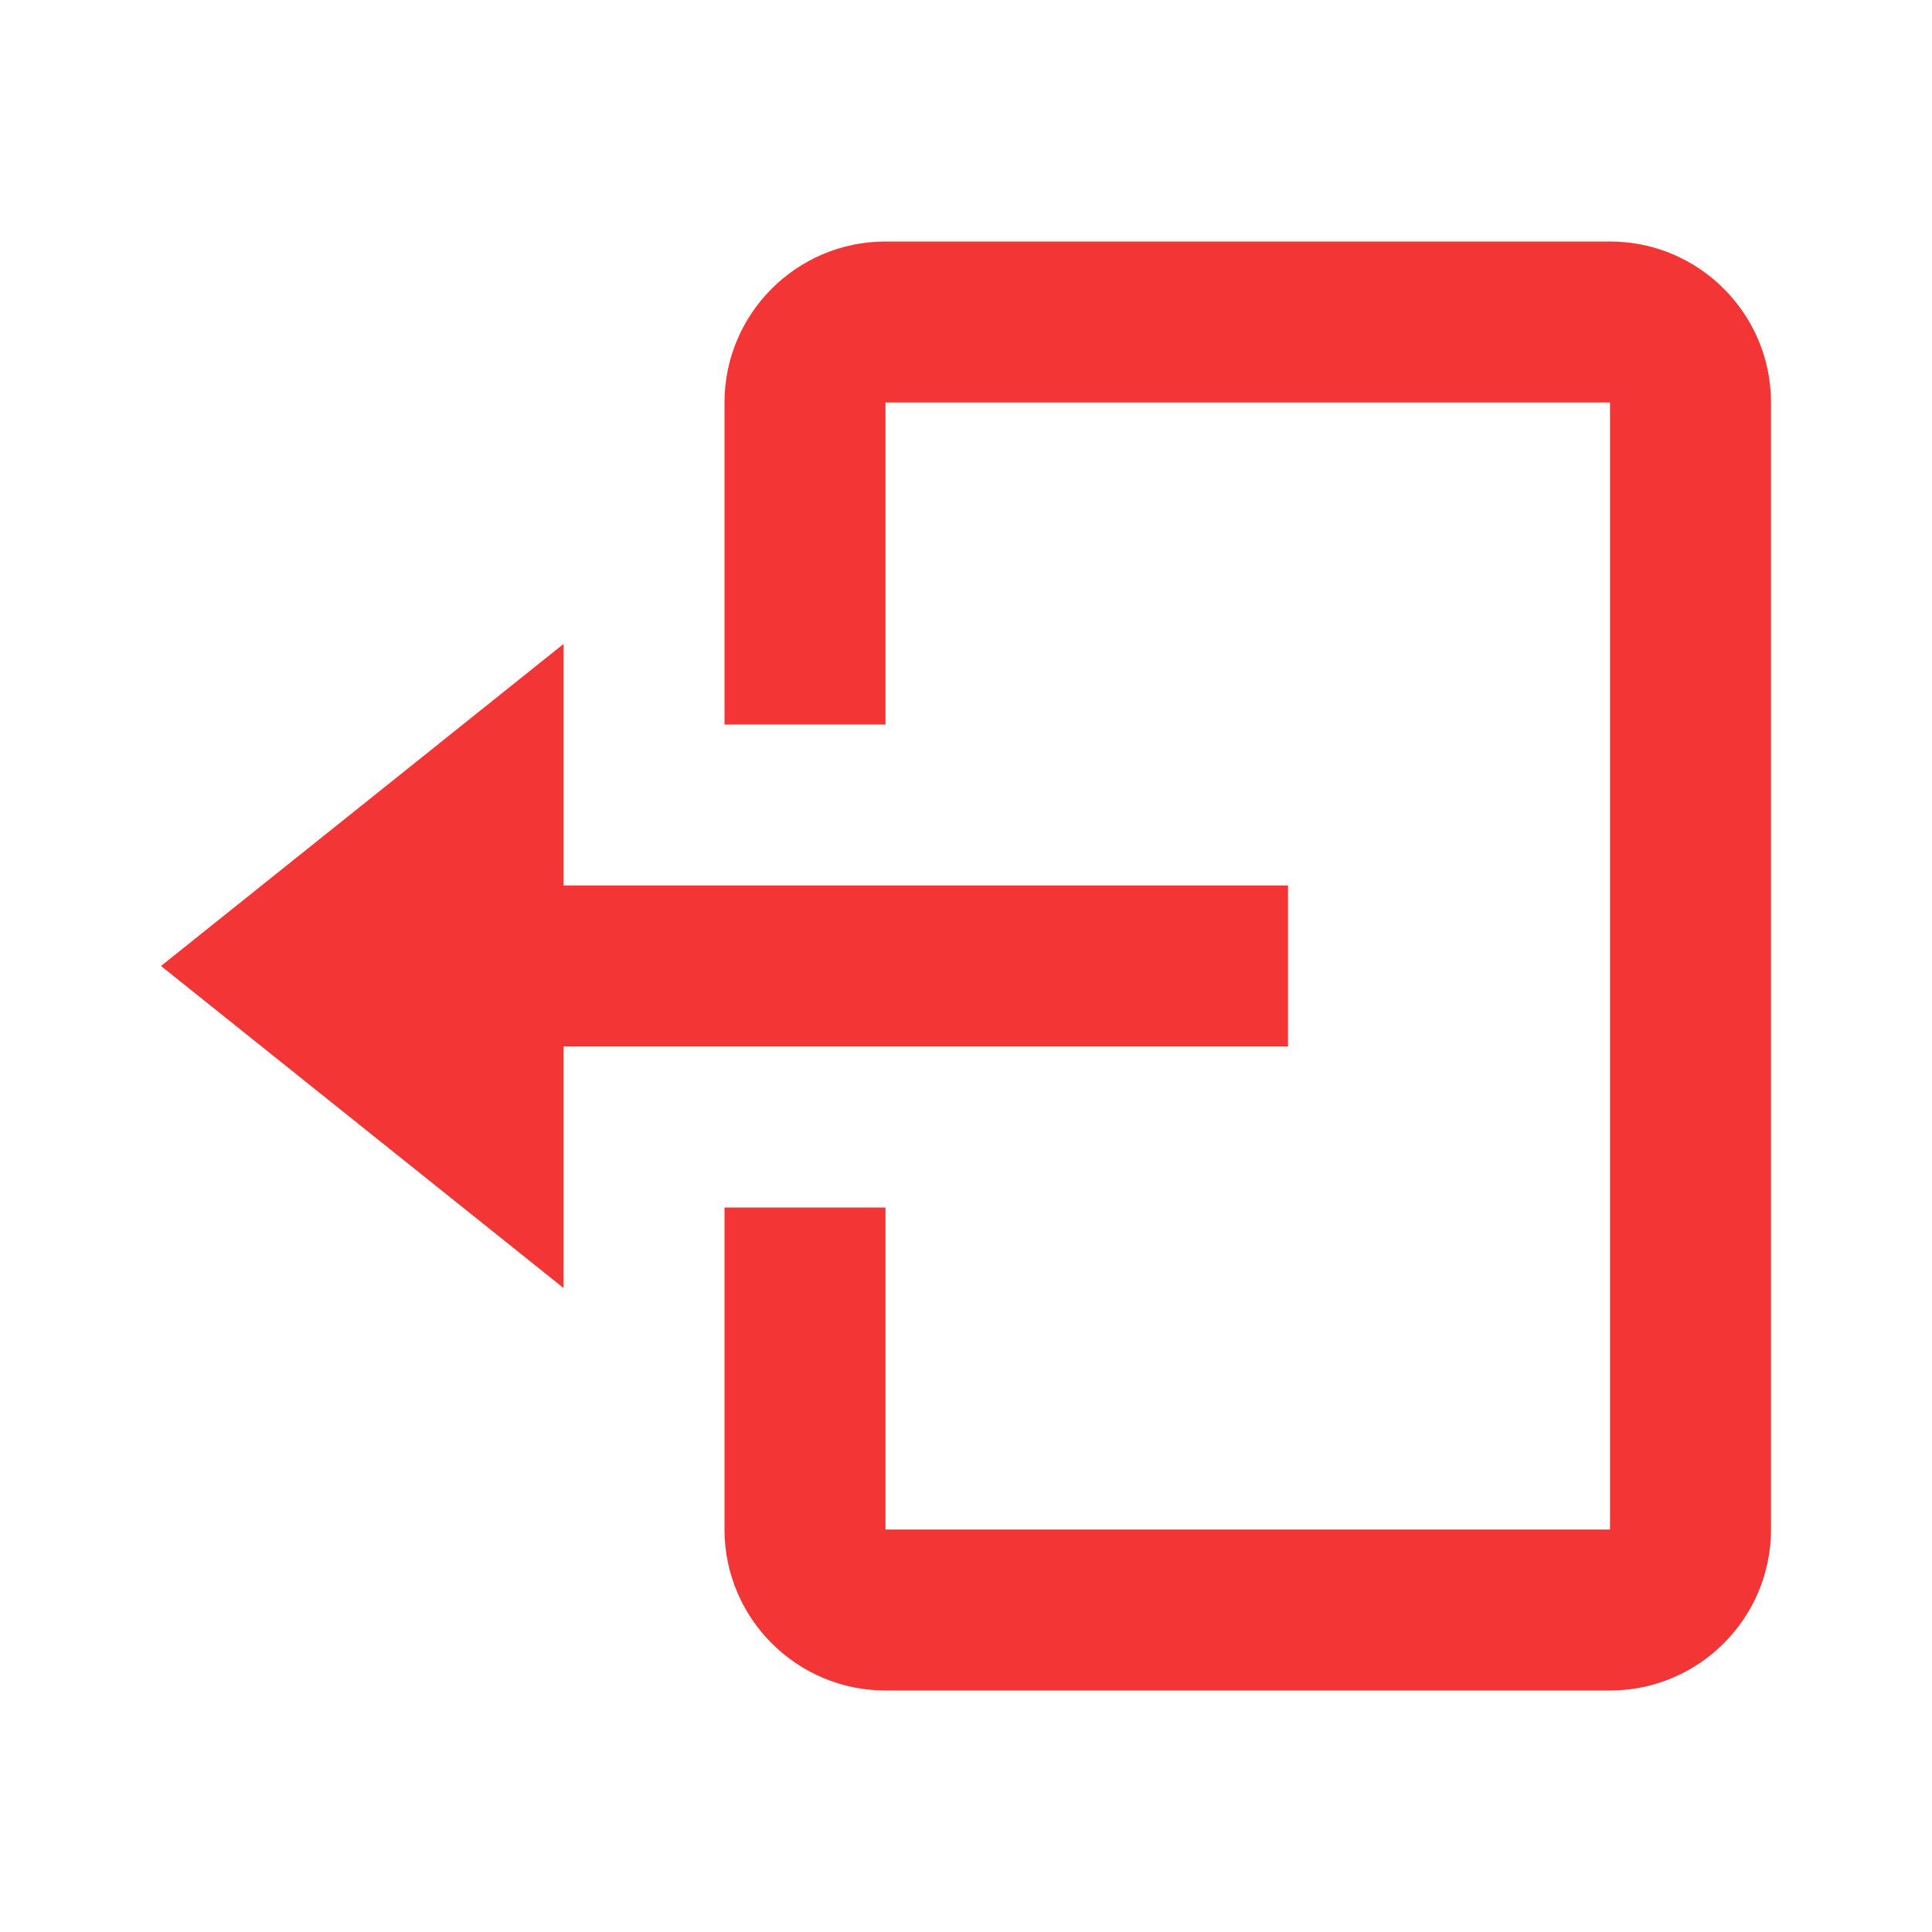 <svg width="42" height="42" viewBox="0 0 42 42" fill="none" xmlns="http://www.w3.org/2000/svg">
<path d="M28 22.75V19.25H12.25V14L3.5 21L12.25 28V22.75H28Z" fill="#F33535"/>
<path d="M35 5.25H19.25C17.32 5.25 15.75 6.82 15.75 8.75V15.75H19.25V8.75H35V33.25H19.25V26.25H15.75V33.25C15.75 35.18 17.32 36.75 19.25 36.75H35C36.93 36.75 38.5 35.18 38.5 33.25V8.75C38.5 6.82 36.93 5.25 35 5.25Z" fill="#F33535"/>
</svg>
